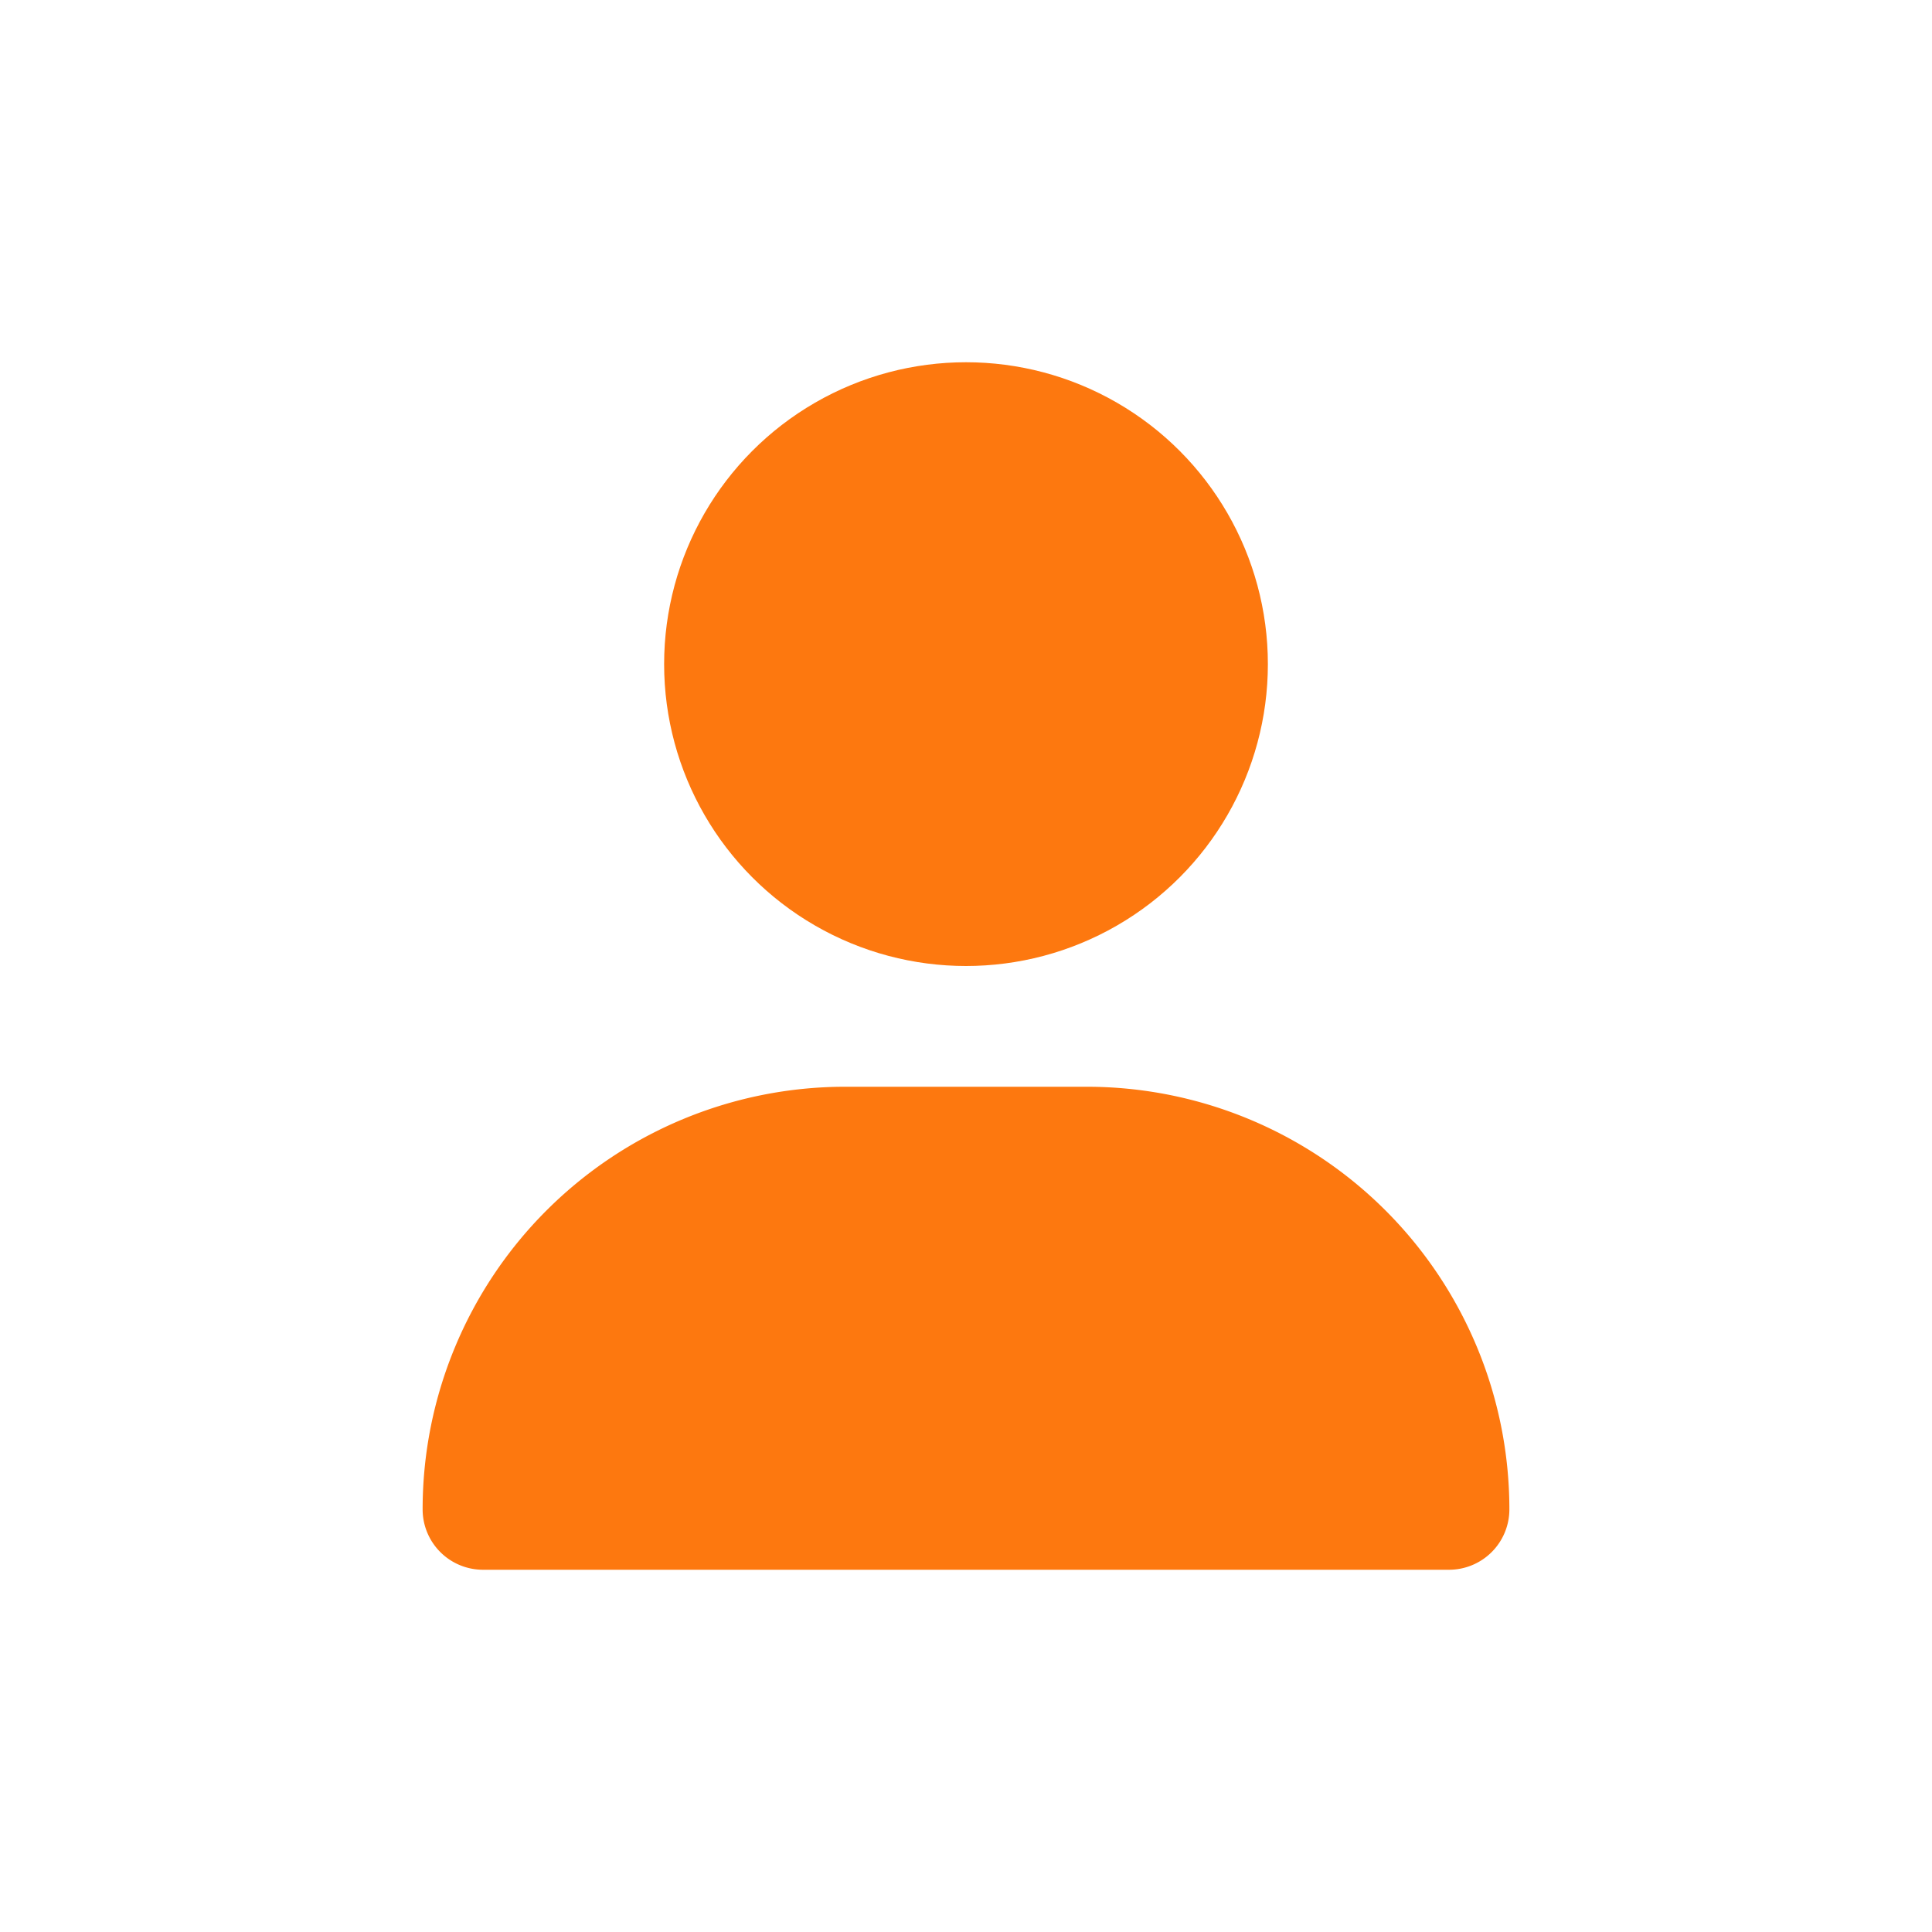 <svg xmlns="http://www.w3.org/2000/svg" width="32" height="32" viewBox="0 0 32 32">
  <g id="icon_my_on" transform="translate(-323 -1515)">
    <rect id="사각형_1657" data-name="사각형 1657" width="32" height="32" transform="translate(323 1515)" fill="none"/>
    <circle id="타원_122" data-name="타원 122" cx="5" cy="5" r="5" transform="translate(334 1521)" fill="#fd780f"/>
    <path id="사각형_1674" data-name="사각형 1674" d="M7,0h4a7,7,0,0,1,7,7V7a1,1,0,0,1-1,1H1A1,1,0,0,1,0,7V7A7,7,0,0,1,7,0Z" transform="translate(330 1533)" fill="#fd780f"/>
  </g>
</svg>
